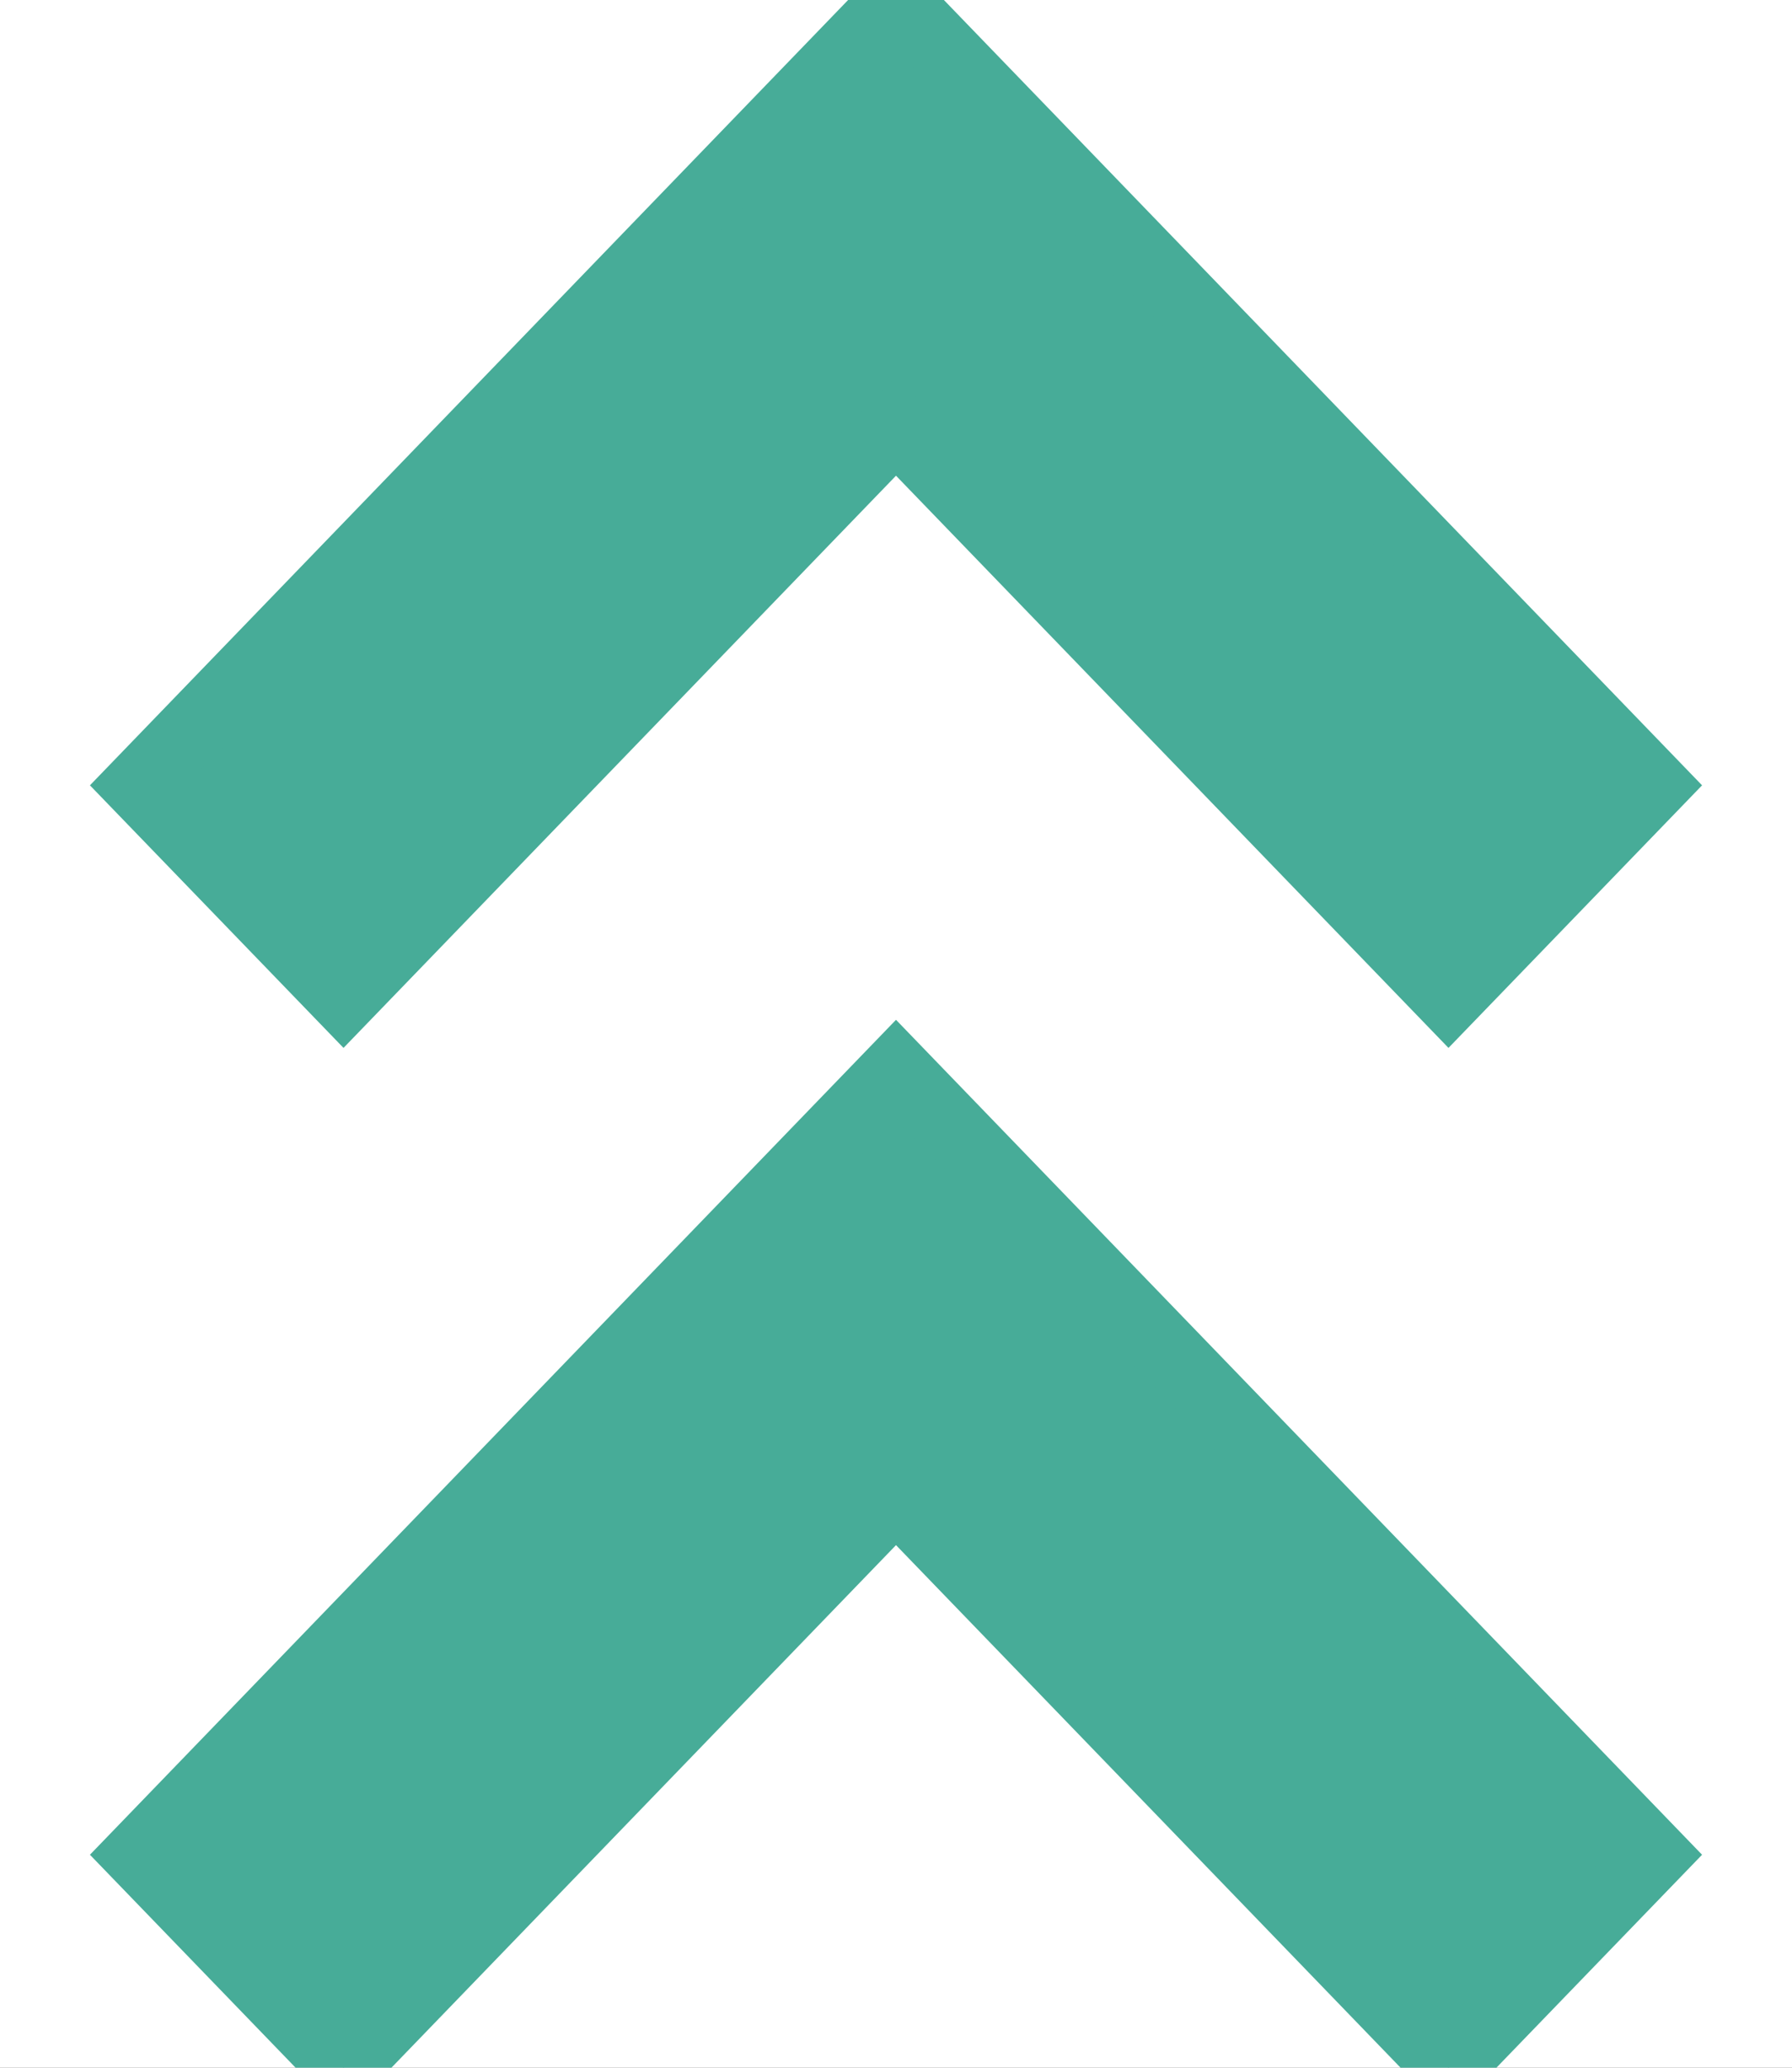<?xml version="1.0" encoding="UTF-8"?>
<svg width="13px" height="15px" viewBox="0 0 13 15" version="1.1" xmlns="http://www.w3.org/2000/svg" xmlns:xlink="http://www.w3.org/1999/xlink">
    <!-- Generator: sketchtool 50 (54983) - http://www.bohemiancoding.com/sketch -->
    <title>5F55826C-B8F6-4087-986B-CFD5E51F365D</title>
    <desc>Created with sketchtool.</desc>
    <defs>
        <rect id="path-1" x="0" y="0" width="355" height="885" rx="2"></rect>
        <filter x="-1.3%" y="-0.5%" width="102.5%" height="101.0%" filterUnits="objectBoundingBox" id="filter-3">
            <feOffset dx="0" dy="0" in="SourceAlpha" result="shadowOffsetOuter1"></feOffset>
            <feGaussianBlur stdDeviation="1.5" in="shadowOffsetOuter1" result="shadowBlurOuter1"></feGaussianBlur>
            <feColorMatrix values="0 0 0 0 0   0 0 0 0 0   0 0 0 0 0  0 0 0 0.15 0" type="matrix" in="shadowBlurOuter1"></feColorMatrix>
        </filter>
    </defs>
    <g id="Mobile" stroke="none" stroke-width="1" fill="none" fill-rule="evenodd">
        <g id="Green-Rechesh-mobile-1" transform="translate(-19, -1346)">
            <g id="Group-5" transform="translate(10, 486)">
                <g id="Group-4">
                    <g id="Group">
                        <g id="Group-10">
                            <g id="Group-2">
                                <g id="Section-3-History-Copy-5">
                                    <g id="line">
                                        <mask id="mask-2" fill="white">
                                            <use xlink:href="#path-1"></use>
                                        </mask>
                                        <g id="Mask">
                                            <use fill="black" fill-opacity="1" filter="url(#filter-3)" xlink:href="#path-1"></use>
                                            <use fill="#FFFFFF" fill-rule="evenodd" xlink:href="#path-1"></use>
                                        </g>
                                    </g>
                                </g>
                            </g>
                        </g>
                    </g>
                </g>
            </g>
            <g id="Group-9" transform="translate(20, 1346)" fill="#47AC98" stroke="#47AC98" stroke-width="0.5">
                <polygon id="Page-1" transform="translate(5.5, 3.621) scale(-1, -1) rotate(-90) translate(-5.5, -3.621) " points="4.97 3.621 9.121 -0.387 7.576 -1.879 1.879 3.621 7.576 9.121 9.121 7.629"></polygon>
                <polygon id="Page-1-Copy" transform="translate(5.5, 11.379) scale(-1, -1) rotate(-90) translate(-5.5, -11.379) " points="4.97 11.379 9.121 7.371 7.576 5.879 1.879 11.379 7.576 16.879 9.121 15.387"></polygon>
            </g>
        </g>
    </g>
</svg>